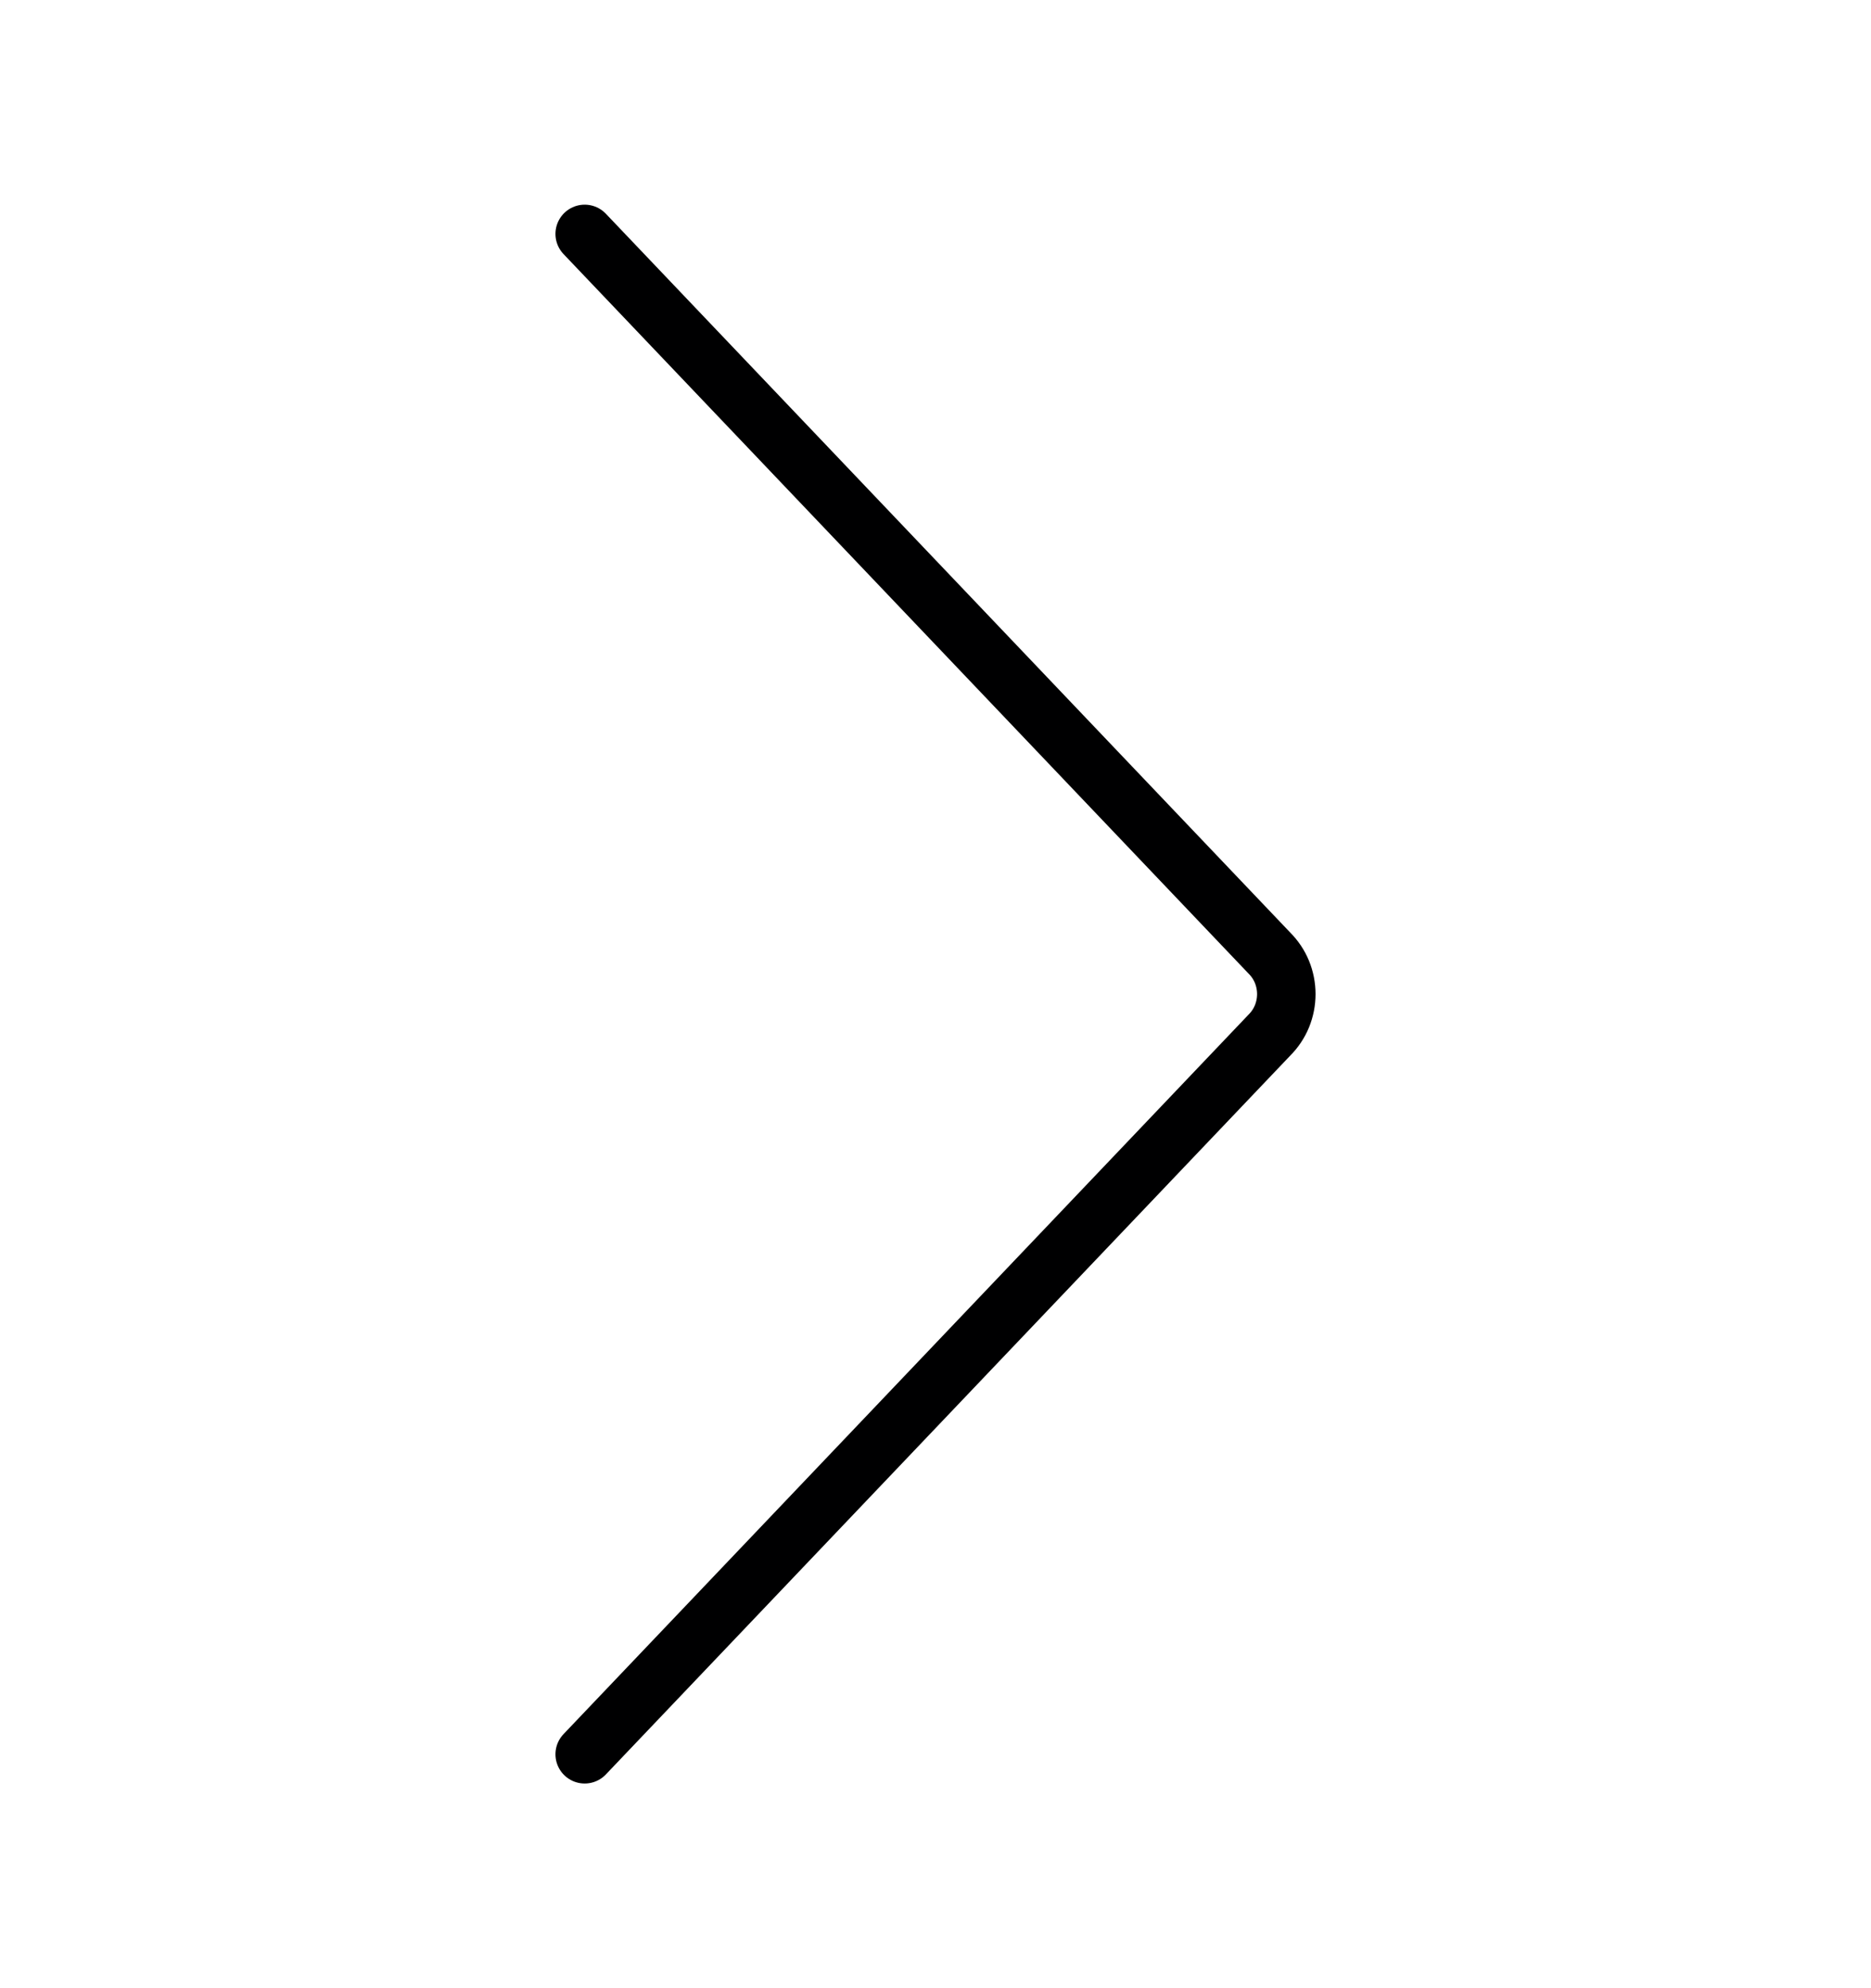 <svg width="32" height="34" viewBox="0 0 32 34" fill="none" xmlns="http://www.w3.org/2000/svg">
<path d="M10 4L21.712 16.3C21.802 16.39 21.875 16.498 21.925 16.619C21.974 16.739 22 16.869 22 17C22 17.131 21.974 17.261 21.925 17.381C21.875 17.502 21.802 17.61 21.712 17.7L10 30" stroke="#000001" stroke-linecap="round" stroke-linejoin="round"/>
</svg>
